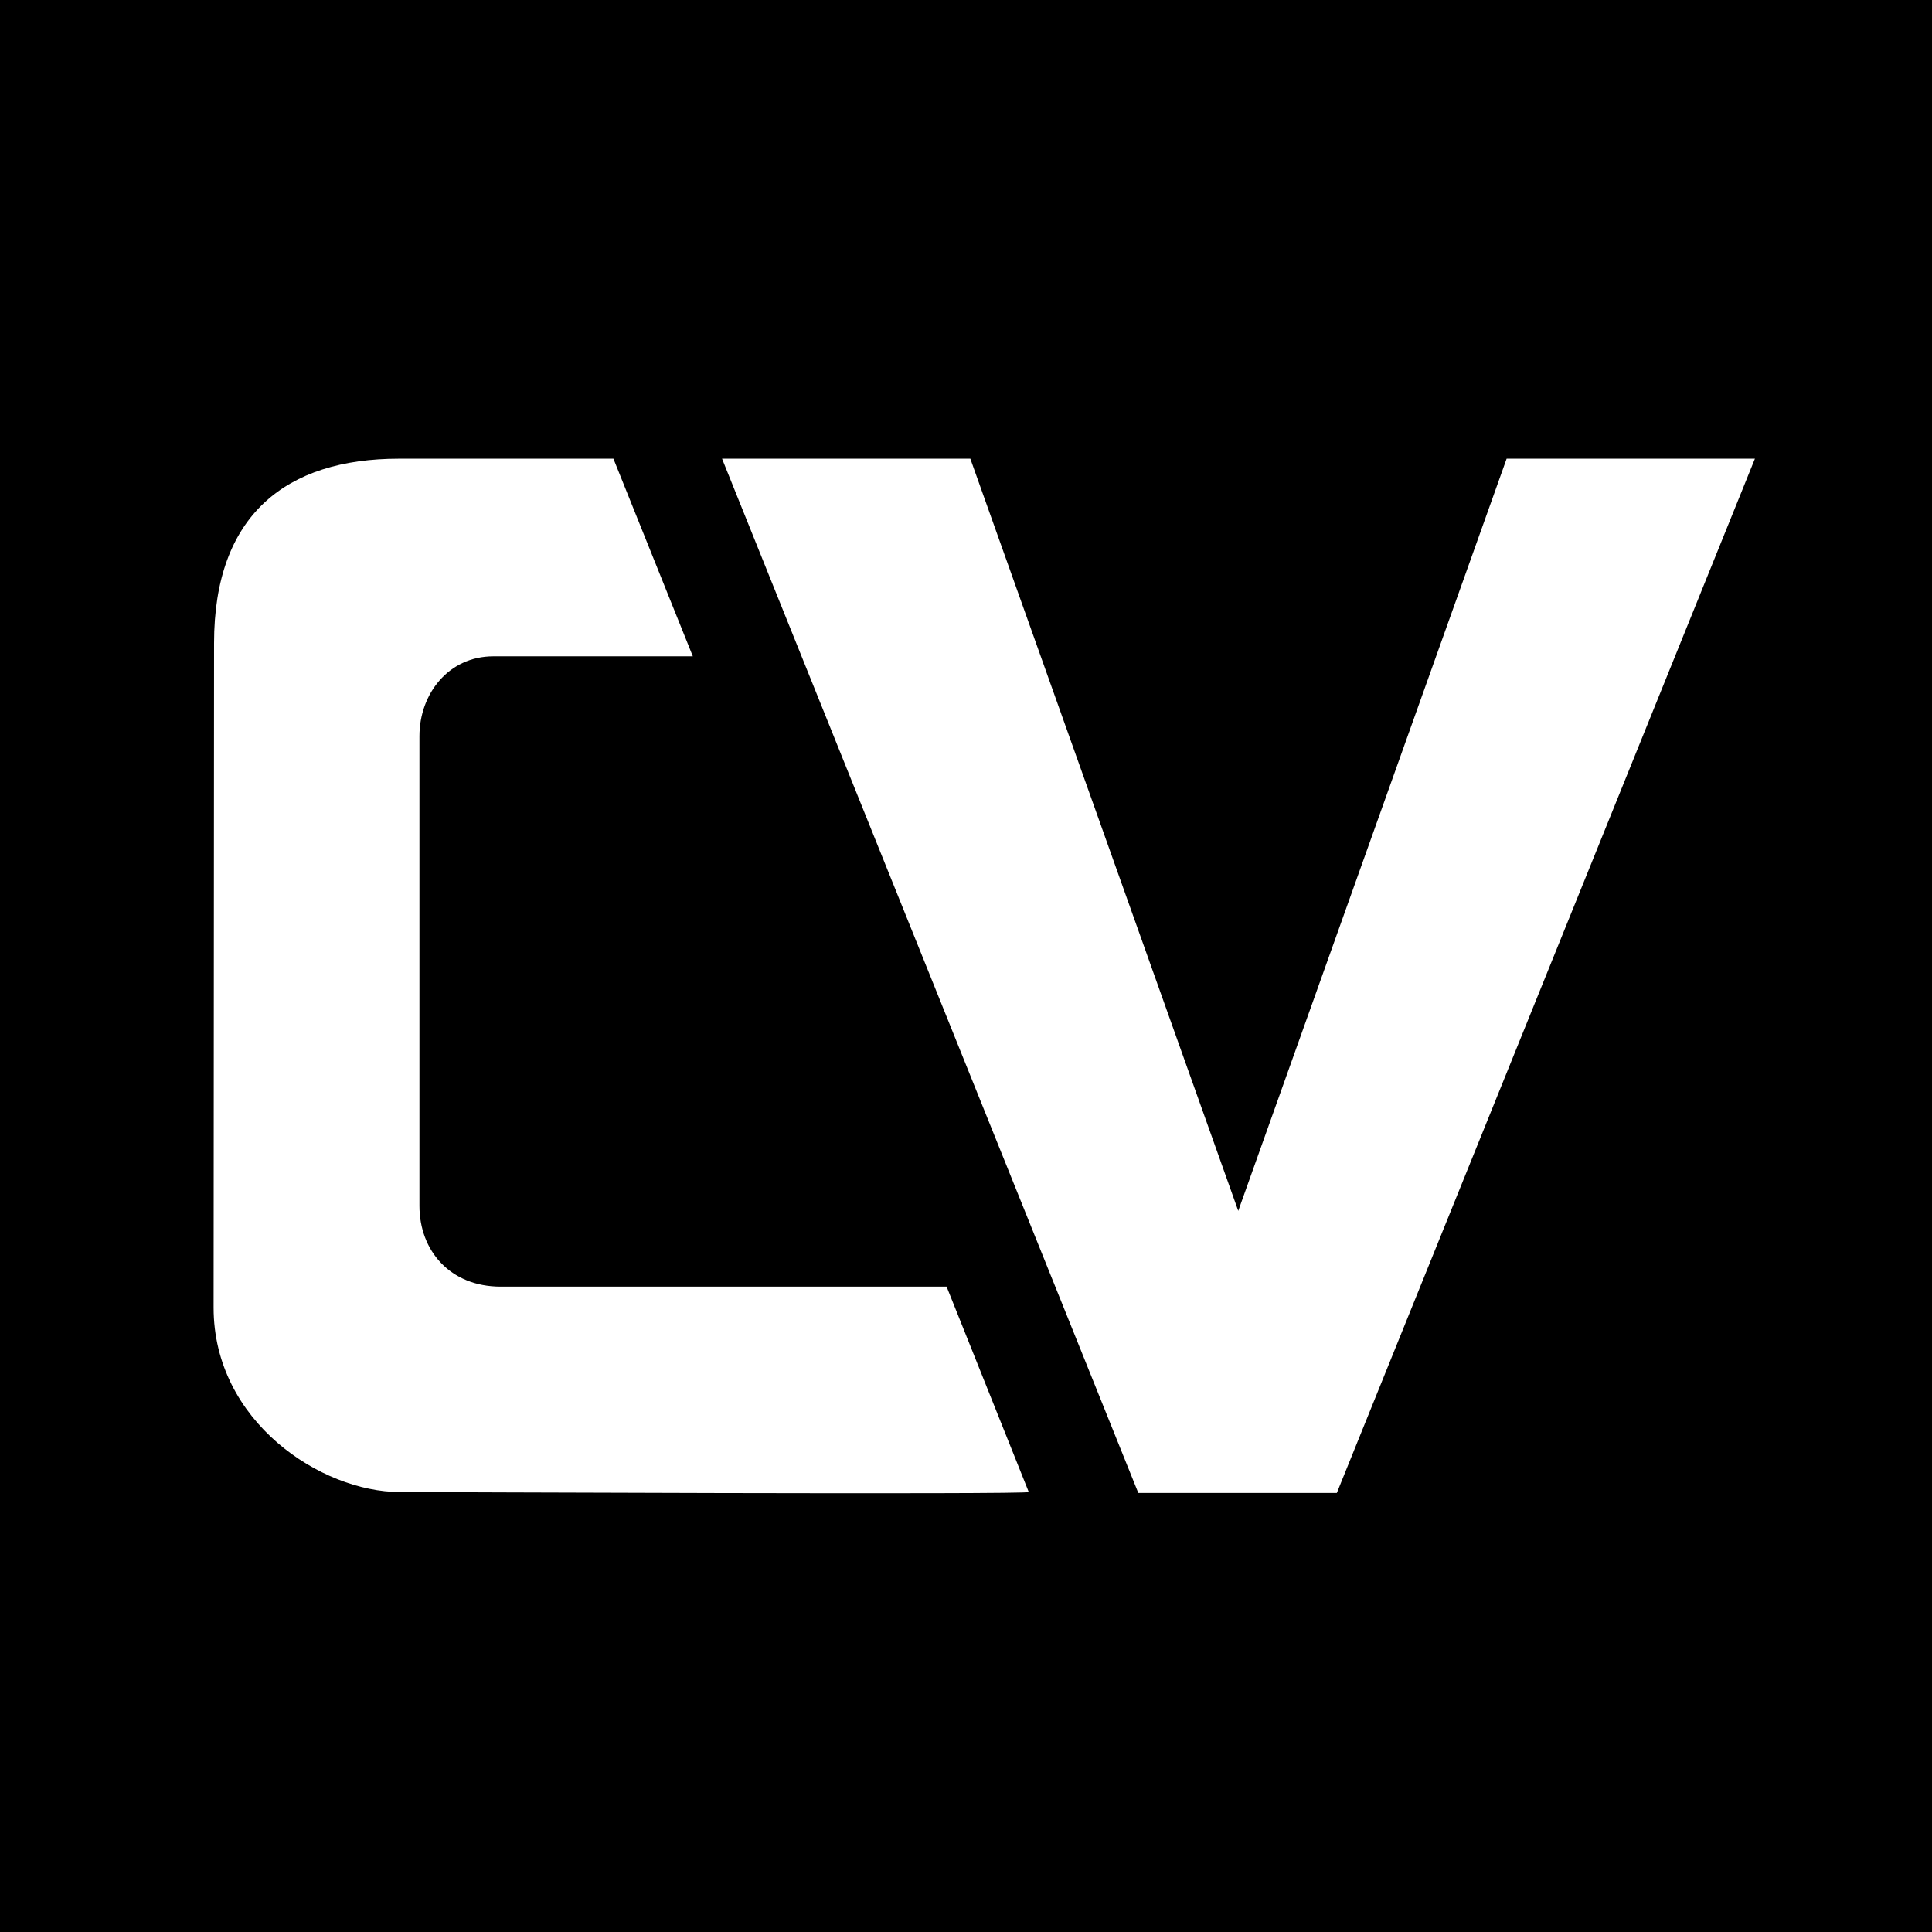 <?xml version="1.0" encoding="UTF-8" standalone="no"?>
<!-- Created with Inkscape (http://www.inkscape.org/) -->

<svg
   width="16"
   height="16"
   viewBox="0 0 4.233 4.233"
   version="1.1"
   id="svg2110"
   inkscape:version="1.2.2 (b0a8486541, 2022-12-01)"
   sodipodi:docname="favicon.svg"
   inkscape:export-filename="favicon.png"
   inkscape:export-xdpi="96"
   inkscape:export-ydpi="96"
   xmlns:inkscape="http://www.inkscape.org/namespaces/inkscape"
   xmlns:sodipodi="http://sodipodi.sourceforge.net/DTD/sodipodi-0.dtd"
   xmlns="http://www.w3.org/2000/svg"
   xmlns:svg="http://www.w3.org/2000/svg">
  <sodipodi:namedview
     id="namedview2112"
     pagecolor="#ffffff"
     bordercolor="#000000"
     borderopacity="0.25"
     inkscape:showpageshadow="2"
     inkscape:pageopacity="0.0"
     inkscape:pagecheckerboard="0"
     inkscape:deskcolor="#d1d1d1"
     inkscape:document-units="px"
     showgrid="false"
     inkscape:zoom="33.380105"
     inkscape:cx="11.758501"
     inkscape:cy="7.8789447"
     inkscape:window-width="1920"
     inkscape:window-height="1011"
     inkscape:window-x="0"
     inkscape:window-y="0"
     inkscape:window-maximized="1"
     inkscape:current-layer="layer1" />
  <defs
     id="defs2107">
    <clipPath
       clipPathUnits="userSpaceOnUse"
       id="clipath_lpe_path-effect1219-5">
      <rect
         style="display:none;fill:#ff0000;stroke-width:0.871"
         id="rect1720"
         width="59.947"
         height="9"
         x="57.631"
         y="35.887"
         d="m 57.631,35.887 h 59.947 v 9 H 57.631 Z" />
    </clipPath>
    <inkscape:path-effect
       effect="powerclip"
       id="path-effect1159-3"
       is_visible="true"
       lpeversion="1"
       inverse="true"
       flatten="false"
       hide_clip="false"
       message="Use fill-rule evenodd on &lt;b&gt;fill and stroke&lt;/b&gt; dialog if no flatten result after convert clip to paths." />
    <inkscape:path-effect
       effect="powerclip"
       id="path-effect1219-5"
       is_visible="true"
       lpeversion="1"
       inverse="true"
       flatten="false"
       hide_clip="false"
       message="Use fill-rule evenodd on &lt;b&gt;fill and stroke&lt;/b&gt; dialog if no flatten result after convert clip to paths." />
    <clipPath
       clipPathUnits="userSpaceOnUse"
       id="clipath_lpe_path-effect1399-1">
      <rect
         style="display:none;fill:#ff0000;stroke-width:0.871"
         id="rect1730"
         width="59.947"
         height="9"
         x="57.631"
         y="35.887"
         d="m 57.631,35.887 h 59.947 v 9 H 57.631 Z" />
    </clipPath>
    <inkscape:path-effect
       effect="powerclip"
       id="path-effect1395-9"
       is_visible="true"
       lpeversion="1"
       inverse="true"
       flatten="false"
       hide_clip="false"
       message="Use fill-rule evenodd on &lt;b&gt;fill and stroke&lt;/b&gt; dialog if no flatten result after convert clip to paths." />
    <inkscape:path-effect
       effect="powerclip"
       id="path-effect1399-1"
       is_visible="true"
       lpeversion="1"
       inverse="true"
       flatten="false"
       hide_clip="false"
       message="Use fill-rule evenodd on &lt;b&gt;fill and stroke&lt;/b&gt; dialog if no flatten result after convert clip to paths." />
    <clipPath
       clipPathUnits="userSpaceOnUse"
       id="clipath_lpe_path-effect1159-3">
      <rect
         style="display:block;fill:#ff0000;stroke-width:0.871"
         id="rect2069"
         width="59.947"
         height="9"
         x="57.631"
         y="35.887" />
    </clipPath>
    <clipPath
       clipPathUnits="userSpaceOnUse"
       id="clipath_lpe_path-effect1395-9">
      <rect
         style="display:block;fill:#ff0000;stroke-width:0.871"
         id="rect2074"
         width="59.947"
         height="9"
         x="57.631"
         y="35.887" />
    </clipPath>
  </defs>
  <g
     inkscape:label="Layer 1"
     inkscape:groupmode="layer"
     id="layer1">
    <rect
       style="fill:#000000;stroke-width:0.252"
       id="rect14625"
       width="4.233"
       height="4.233"
       x="-1.6653345e-16"
       y="2.9837244e-16" />
    <path
       d="m 0.468,2.865 c 0,0.25 0.236,0.404 0.408,0.404 0.028,0 1.383,0.006 1.378,0 L 2.074,2.819 H 1.097 c -0.111,0 -0.178,-0.079 -0.178,-0.177 v -1.029 c 0,-0.093 0.064,-0.175 0.162,-0.175 H 1.518 L 1.344,1.005 H 0.874 c -0.247,0 -0.405,0.123 -0.405,0.404 z"
       id="path845"
       style="font-weight:bold;font-size:86.228px;font-family:D-DIN;-inkscape-font-specification:'D-DIN Bold';fill:#ffffff;stroke-width:0.136"
       sodipodi:nodetypes="cscccsscccscc" />
    <path
       d="M 1.582,1.005 2.494,3.271 H 2.929 L 3.845,1.005 H 3.301 L 2.713,2.653 2.126,1.005 Z"
       id="path851"
       style="font-weight:bold;font-size:86.228px;font-family:D-DIN;-inkscape-font-specification:'D-DIN Bold';fill:#ffffff;stroke-width:0.143"
       sodipodi:nodetypes="cccccccc" />
  </g>
</svg>
